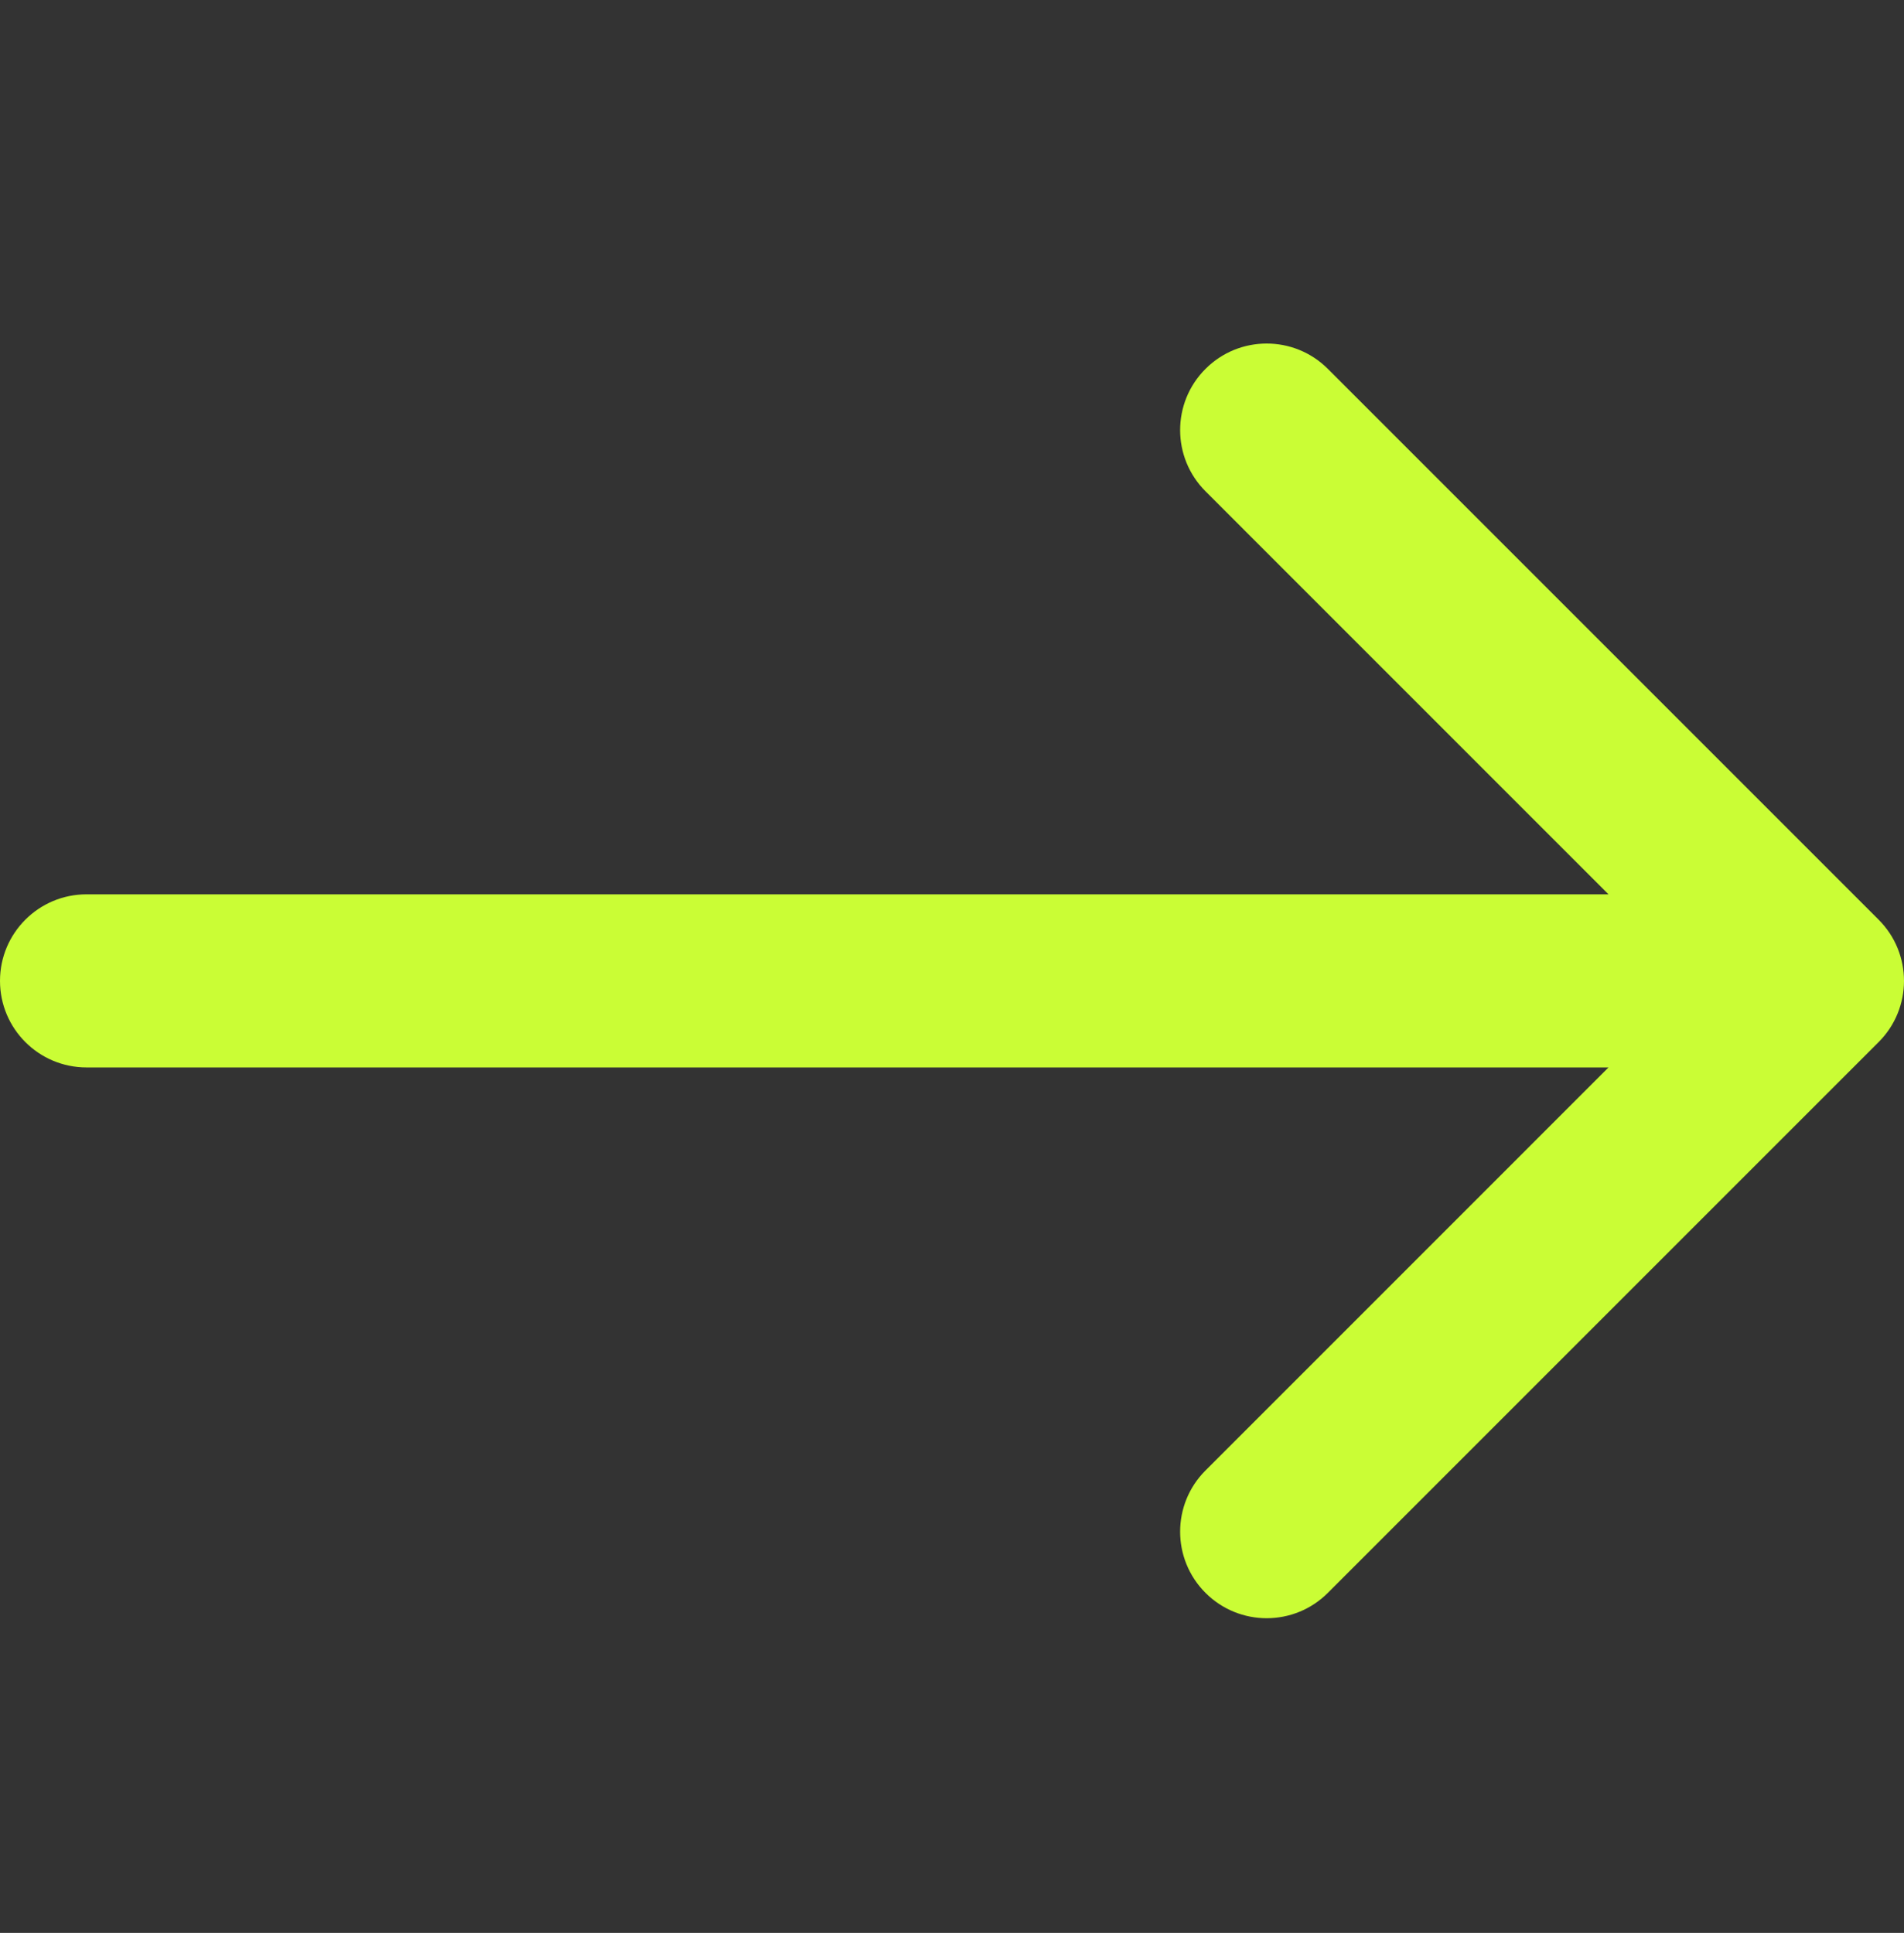 <svg width="66" height="67" viewBox="0 0 66 67" fill="none" xmlns="http://www.w3.org/2000/svg">
<rect x="0" y="0" width="66" height="67" fill="#333333" stroke="none"/>
<g id="Frame 1823">
<path id="Arrow 5" d="M3 31C1.343 31 0 32.343 0 34C0 35.657 1.343 37 3 37V31ZM65.121 36.121C66.293 34.95 66.293 33.05 65.121 31.879L46.029 12.787C44.858 11.615 42.958 11.615 41.787 12.787C40.615 13.958 40.615 15.858 41.787 17.029L58.757 34L41.787 50.971C40.615 52.142 40.615 54.042 41.787 55.213C42.958 56.385 44.858 56.385 46.029 55.213L65.121 36.121ZM3 37H63V31H3V37Z" fill="#CAFD35"/>
</g>
</svg>
